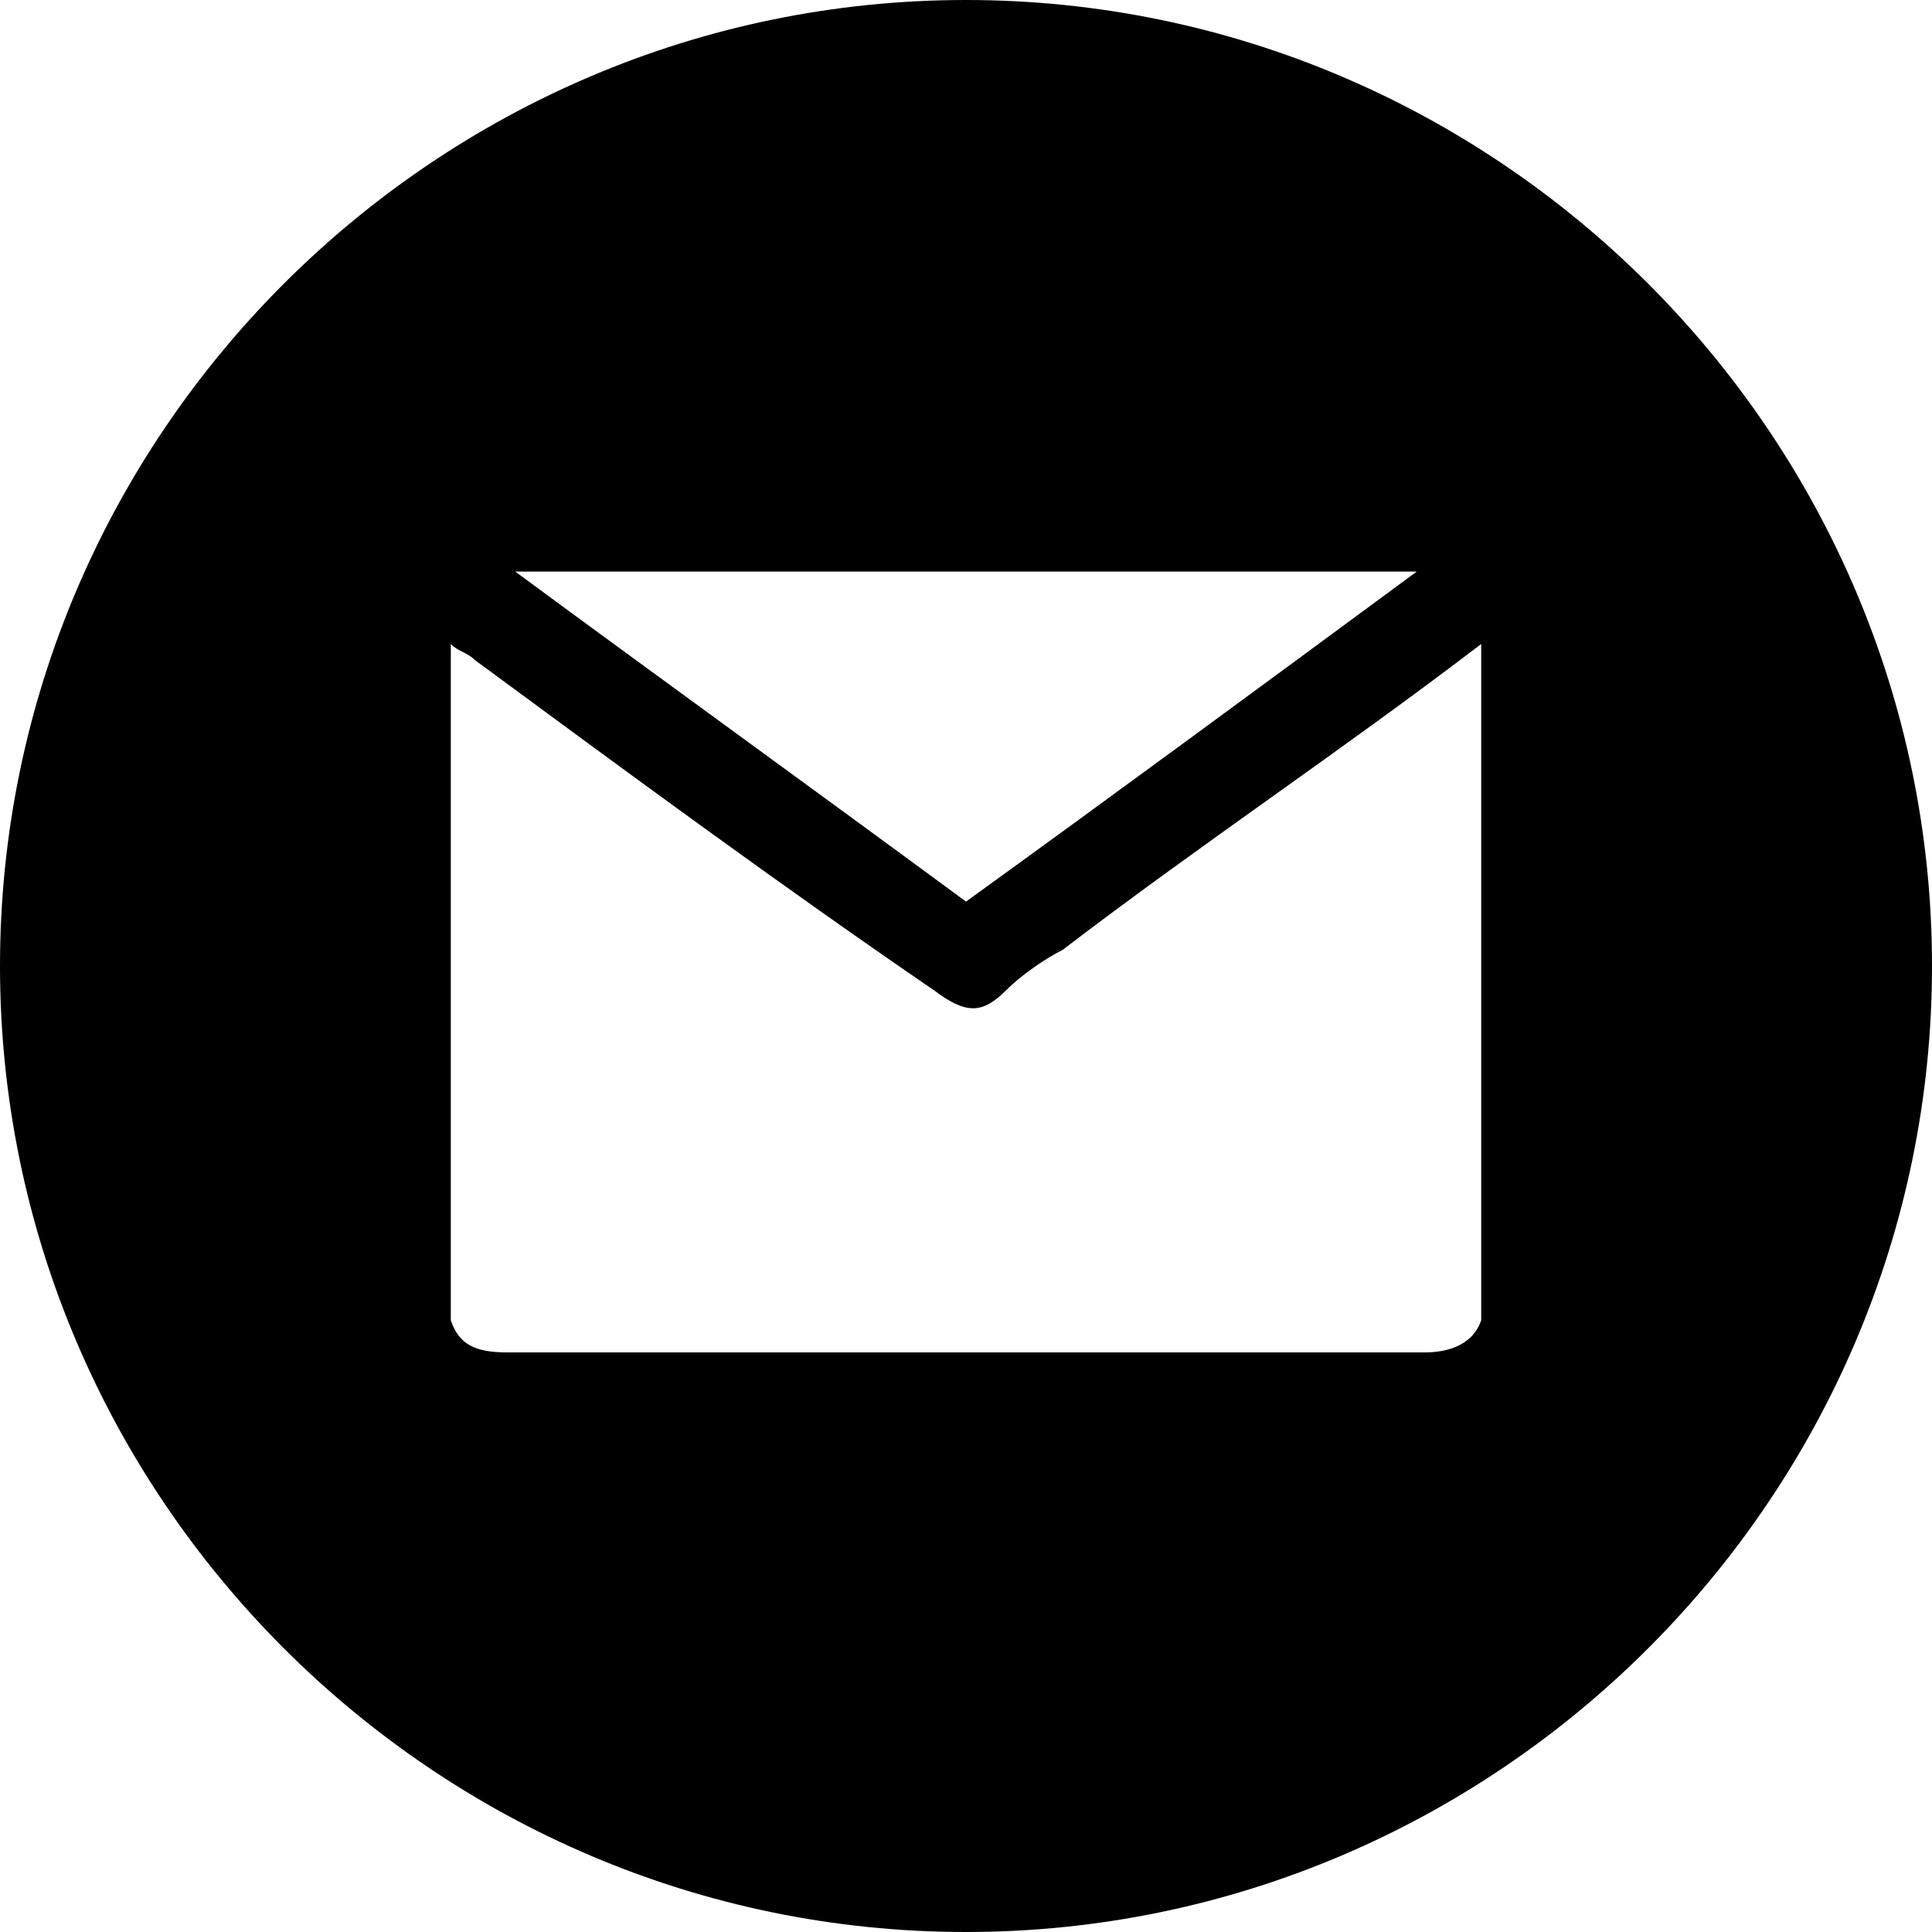 <?xml version="1.0" encoding="utf-8"?>
<!-- Generator: Adobe Illustrator 21.0.0, SVG Export Plug-In . SVG Version: 6.00 Build 0)  -->
<svg version="1.1" id="Capa_1" xmlns="http://www.w3.org/2000/svg" xmlns:xlink="http://www.w3.org/1999/xlink" x="0px" y="0px"
	 viewBox="0 0 24 24" style="enable-background:new 0 0 24 24;" xml:space="preserve">
<path d="M12,0C5.4,0,0,5.4,0,12s5.4,12,12,12s12-5.4,12-12S18.6,0,12,0z M17.6,7.1c-1.9,1.4-3.8,2.8-5.6,4.1
	c-1.9-1.4-3.7-2.7-5.6-4.1C10.1,7.1,13.8,7.1,17.6,7.1z M18.4,16.4c-0.1,0.3-0.4,0.4-0.7,0.4c-3.8,0-7.6,0-11.4,0
	c-0.4,0-0.6-0.1-0.7-0.4c0-2.8,0-5.6,0-8.4c0.1,0.1,0.2,0.1,0.3,0.2c1.9,1.4,3.8,2.8,5.7,4.1c0.4,0.3,0.6,0.3,0.9,0
	c0.2-0.2,0.5-0.4,0.7-0.5c1.7-1.3,3.5-2.5,5.2-3.8C18.4,10.8,18.4,13.6,18.4,16.4z"/>
</svg>
